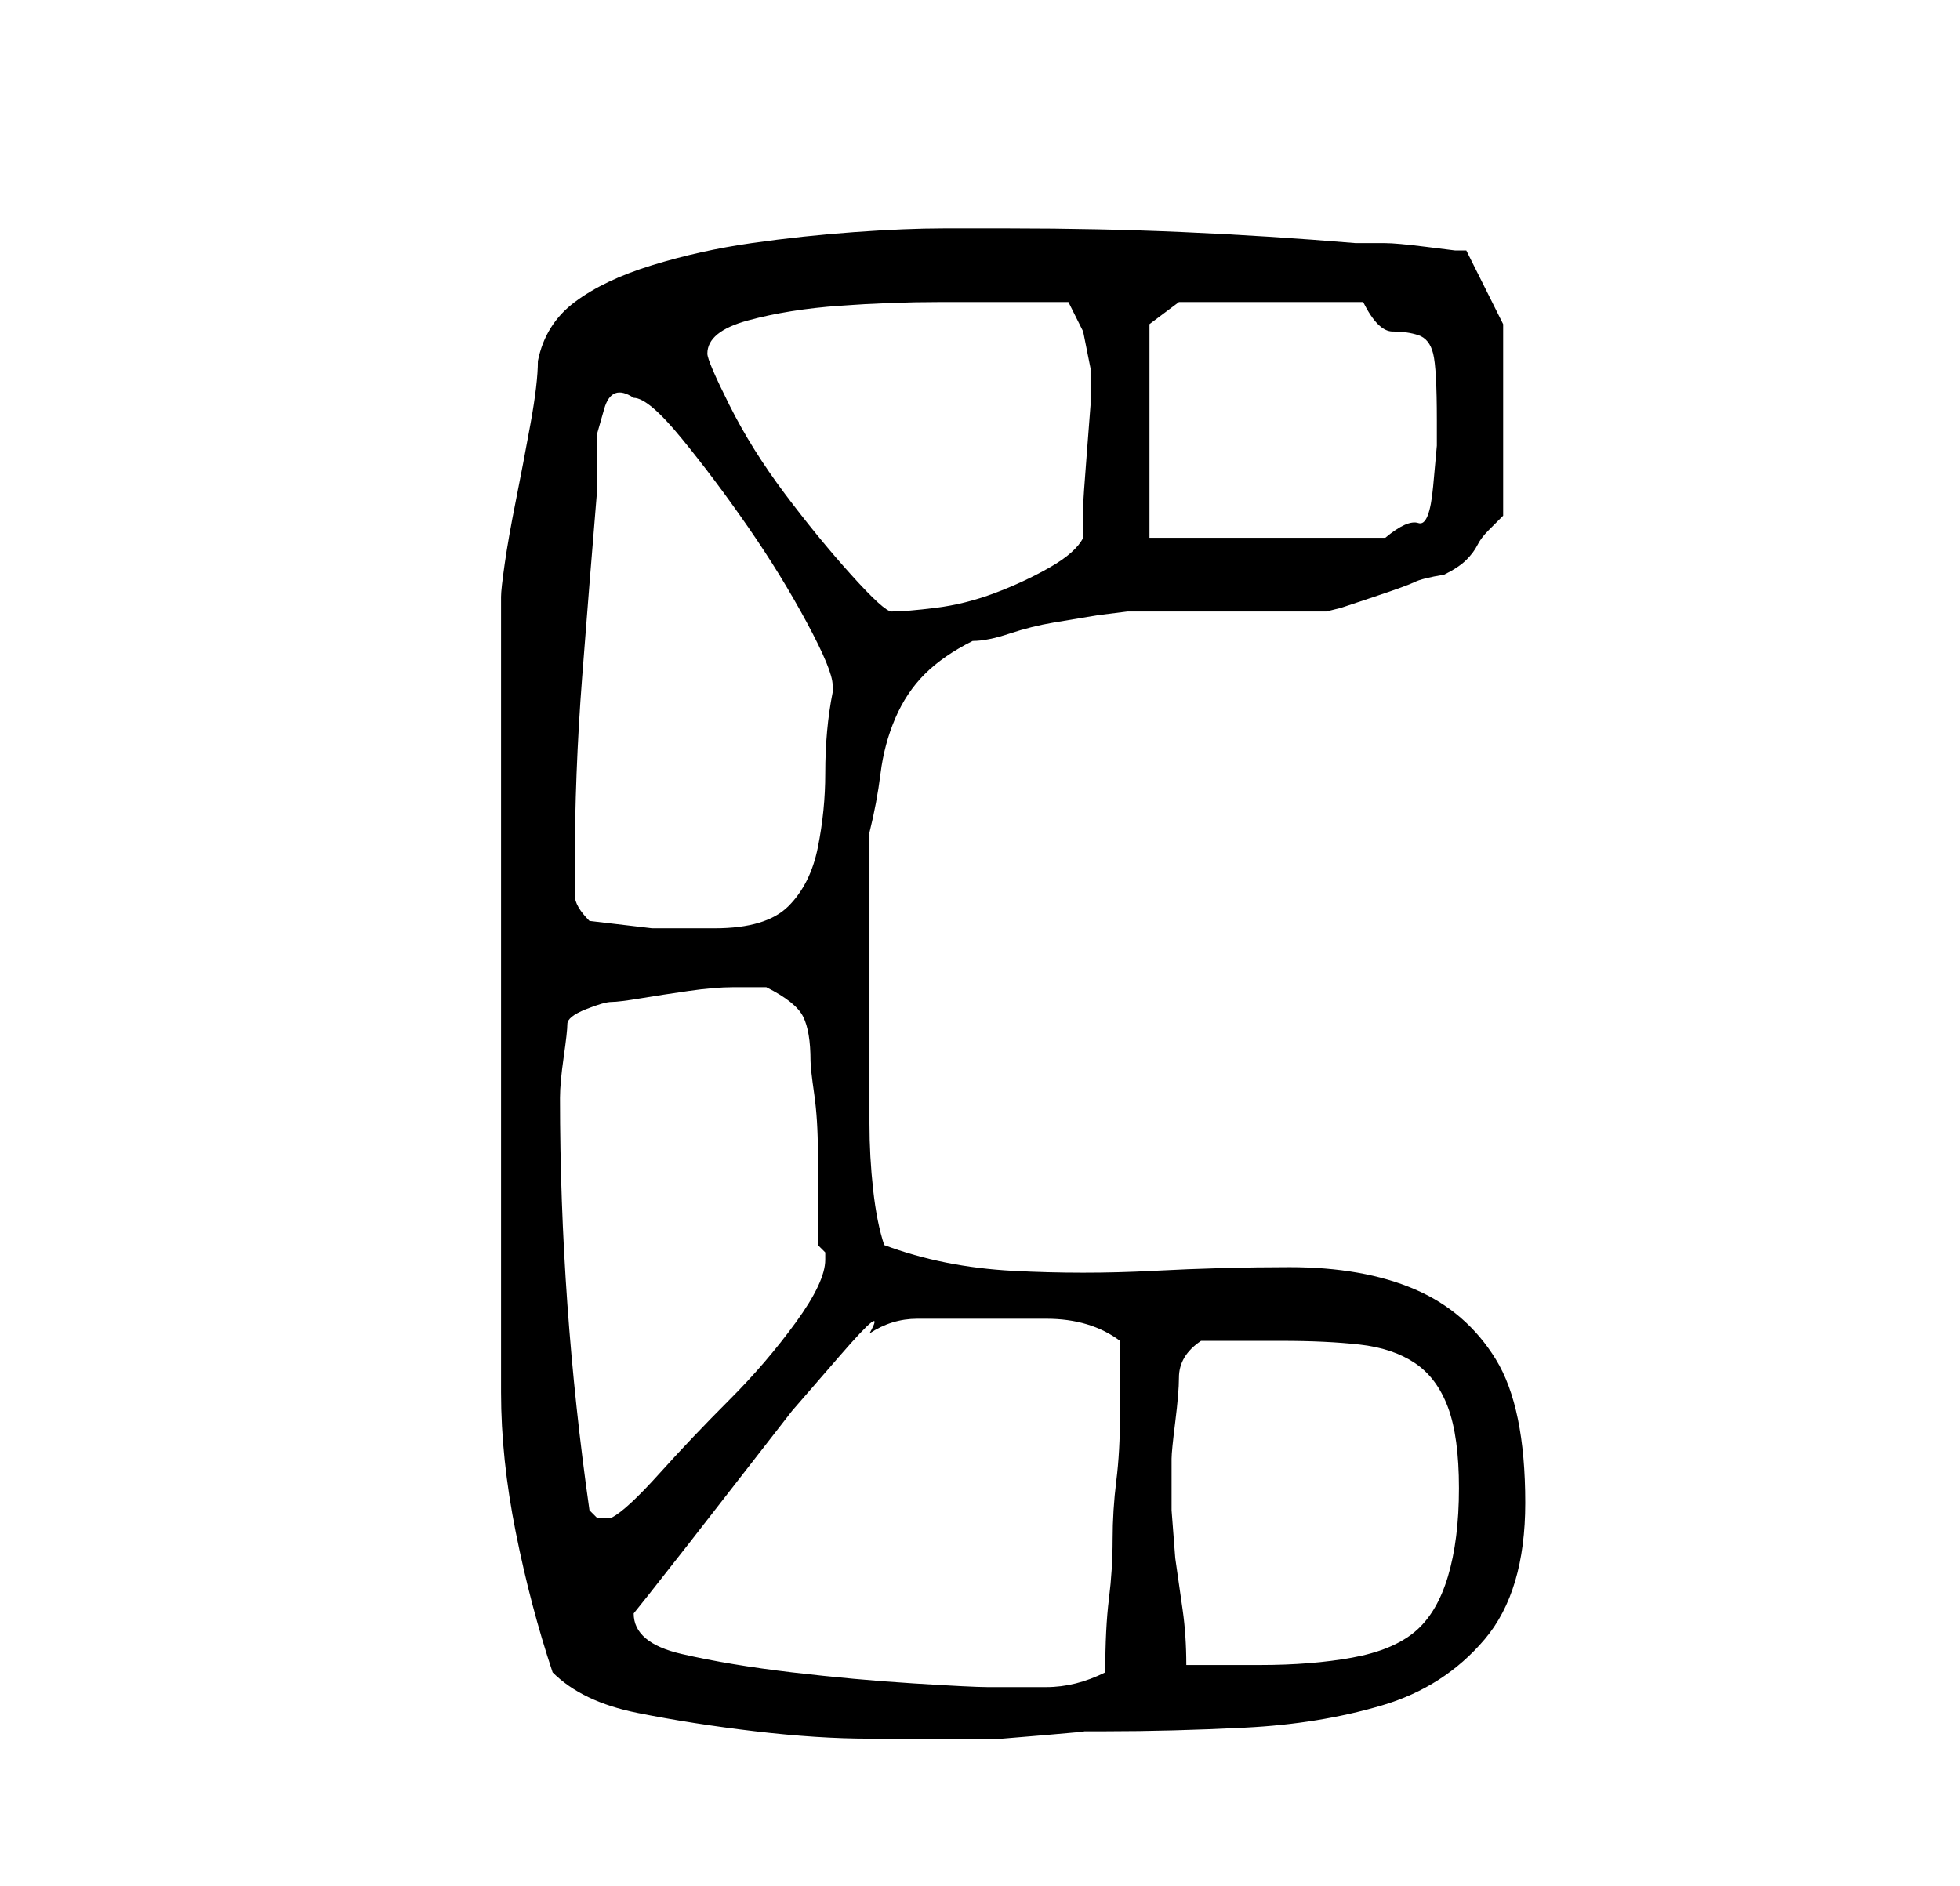 <?xml version="1.0" standalone="no"?>
<!DOCTYPE svg PUBLIC "-//W3C//DTD SVG 1.1//EN" "http://www.w3.org/Graphics/SVG/1.1/DTD/svg11.dtd" >
<svg xmlns="http://www.w3.org/2000/svg" xmlns:xlink="http://www.w3.org/1999/xlink" version="1.1" viewBox="-10 0 266 256">
   <path fill="currentColor"
d="M65 227q4 4 11.5 5.5t16 2.5t15.5 1h13h5t6 -0.5t5 -0.5h3q9 0 19 -0.5t18.5 -3t14 -9t5.5 -18.5q0 -13 -4 -19.5t-11 -9.5t-17 -3q-9 0 -18.5 0.5t-19 0t-17.5 -3.5q-1 -3 -1.5 -7.5t-0.5 -9v-9v-7.5v-23q1 -4 1.5 -8t2 -7.5t4 -6t6.5 -4.5q2 0 5 -1t6 -1.5l6 -1t4 -0.5
h5h8.5h8.5h5l2 -0.5t4.5 -1.5t5.5 -2t4 -1q2 -1 3 -2t1.5 -2t1.5 -2l2 -2v-26l-5 -10h-1.5t-4 -0.5t-5.5 -0.5h-4q-12 -1 -23.5 -1.5t-23.5 -0.5h-9q-5 0 -12 0.5t-14 1.5t-13.5 3t-10.5 5t-5 8q0 3 -1 8.5t-2 10.5t-1.5 8.5t-0.5 4.5v108q0 9 2 19t5 19zM76 219l2 -2.5
t5.5 -7l7 -9l7 -9t6.5 -7.5t4 -3q3 -2 6.5 -2h6.5h11q6 0 10 3v10q0 5 -0.5 9t-0.5 8t-0.5 8t-0.5 10q-4 2 -8 2h-8q-2 0 -10 -0.5t-16.5 -1.5t-15 -2.5t-6.5 -5.5zM149 198q0 -1 0.5 -5t0.5 -6q0 -3 3 -5h5.5h5.5q6 0 10.5 0.5t7.5 2.5t4.5 6t1.5 11t-1.5 12t-4.5 7.5
t-8.5 3.5t-12.5 1h-5.5h-4.5q0 -4 -0.5 -7.5l-1 -7t-0.5 -6.5v-7zM70 205q-2 -14 -3 -28t-1 -28q0 -2 0.5 -5.5t0.5 -4.5t2.5 -2t3.5 -1t4 -0.5t6.5 -1t6 -0.5h4.5q4 2 5 4t1 6q0 1 0.5 4.5t0.5 8v8.5v4l1 1v1q0 3 -4 8.5t-9 10.5t-9.5 10t-6.5 6h-1h-1l-0.5 -0.5zM70 125
q-2 -2 -2 -3.5v-3.5q0 -13 1 -26t2 -25v-4v-4t1 -3.5t4 -1.5q2 0 6.5 5.5t9 12t8 13t3.5 8.5v1q-1 5 -1 11q0 5 -1 10t-4 8t-10 3h-8.5t-8.5 -1zM86 48q0 -3 5.5 -4.5t12.5 -2t13.5 -0.5h8.5h9l2 4t1 5v1v4t-0.5 6.5t-0.5 7v4.5q-1 2 -4.5 4t-7.5 3.5t-8 2t-6 0.5
q-1 0 -5.5 -5t-9 -11t-7.5 -12t-3 -7zM146 73v-29l4 -3h25q2 4 4 4t3.5 0.5t2 2.5t0.5 9v3.5t-0.5 5.5t-2 5t-4.5 2h-32z" />
</svg>
